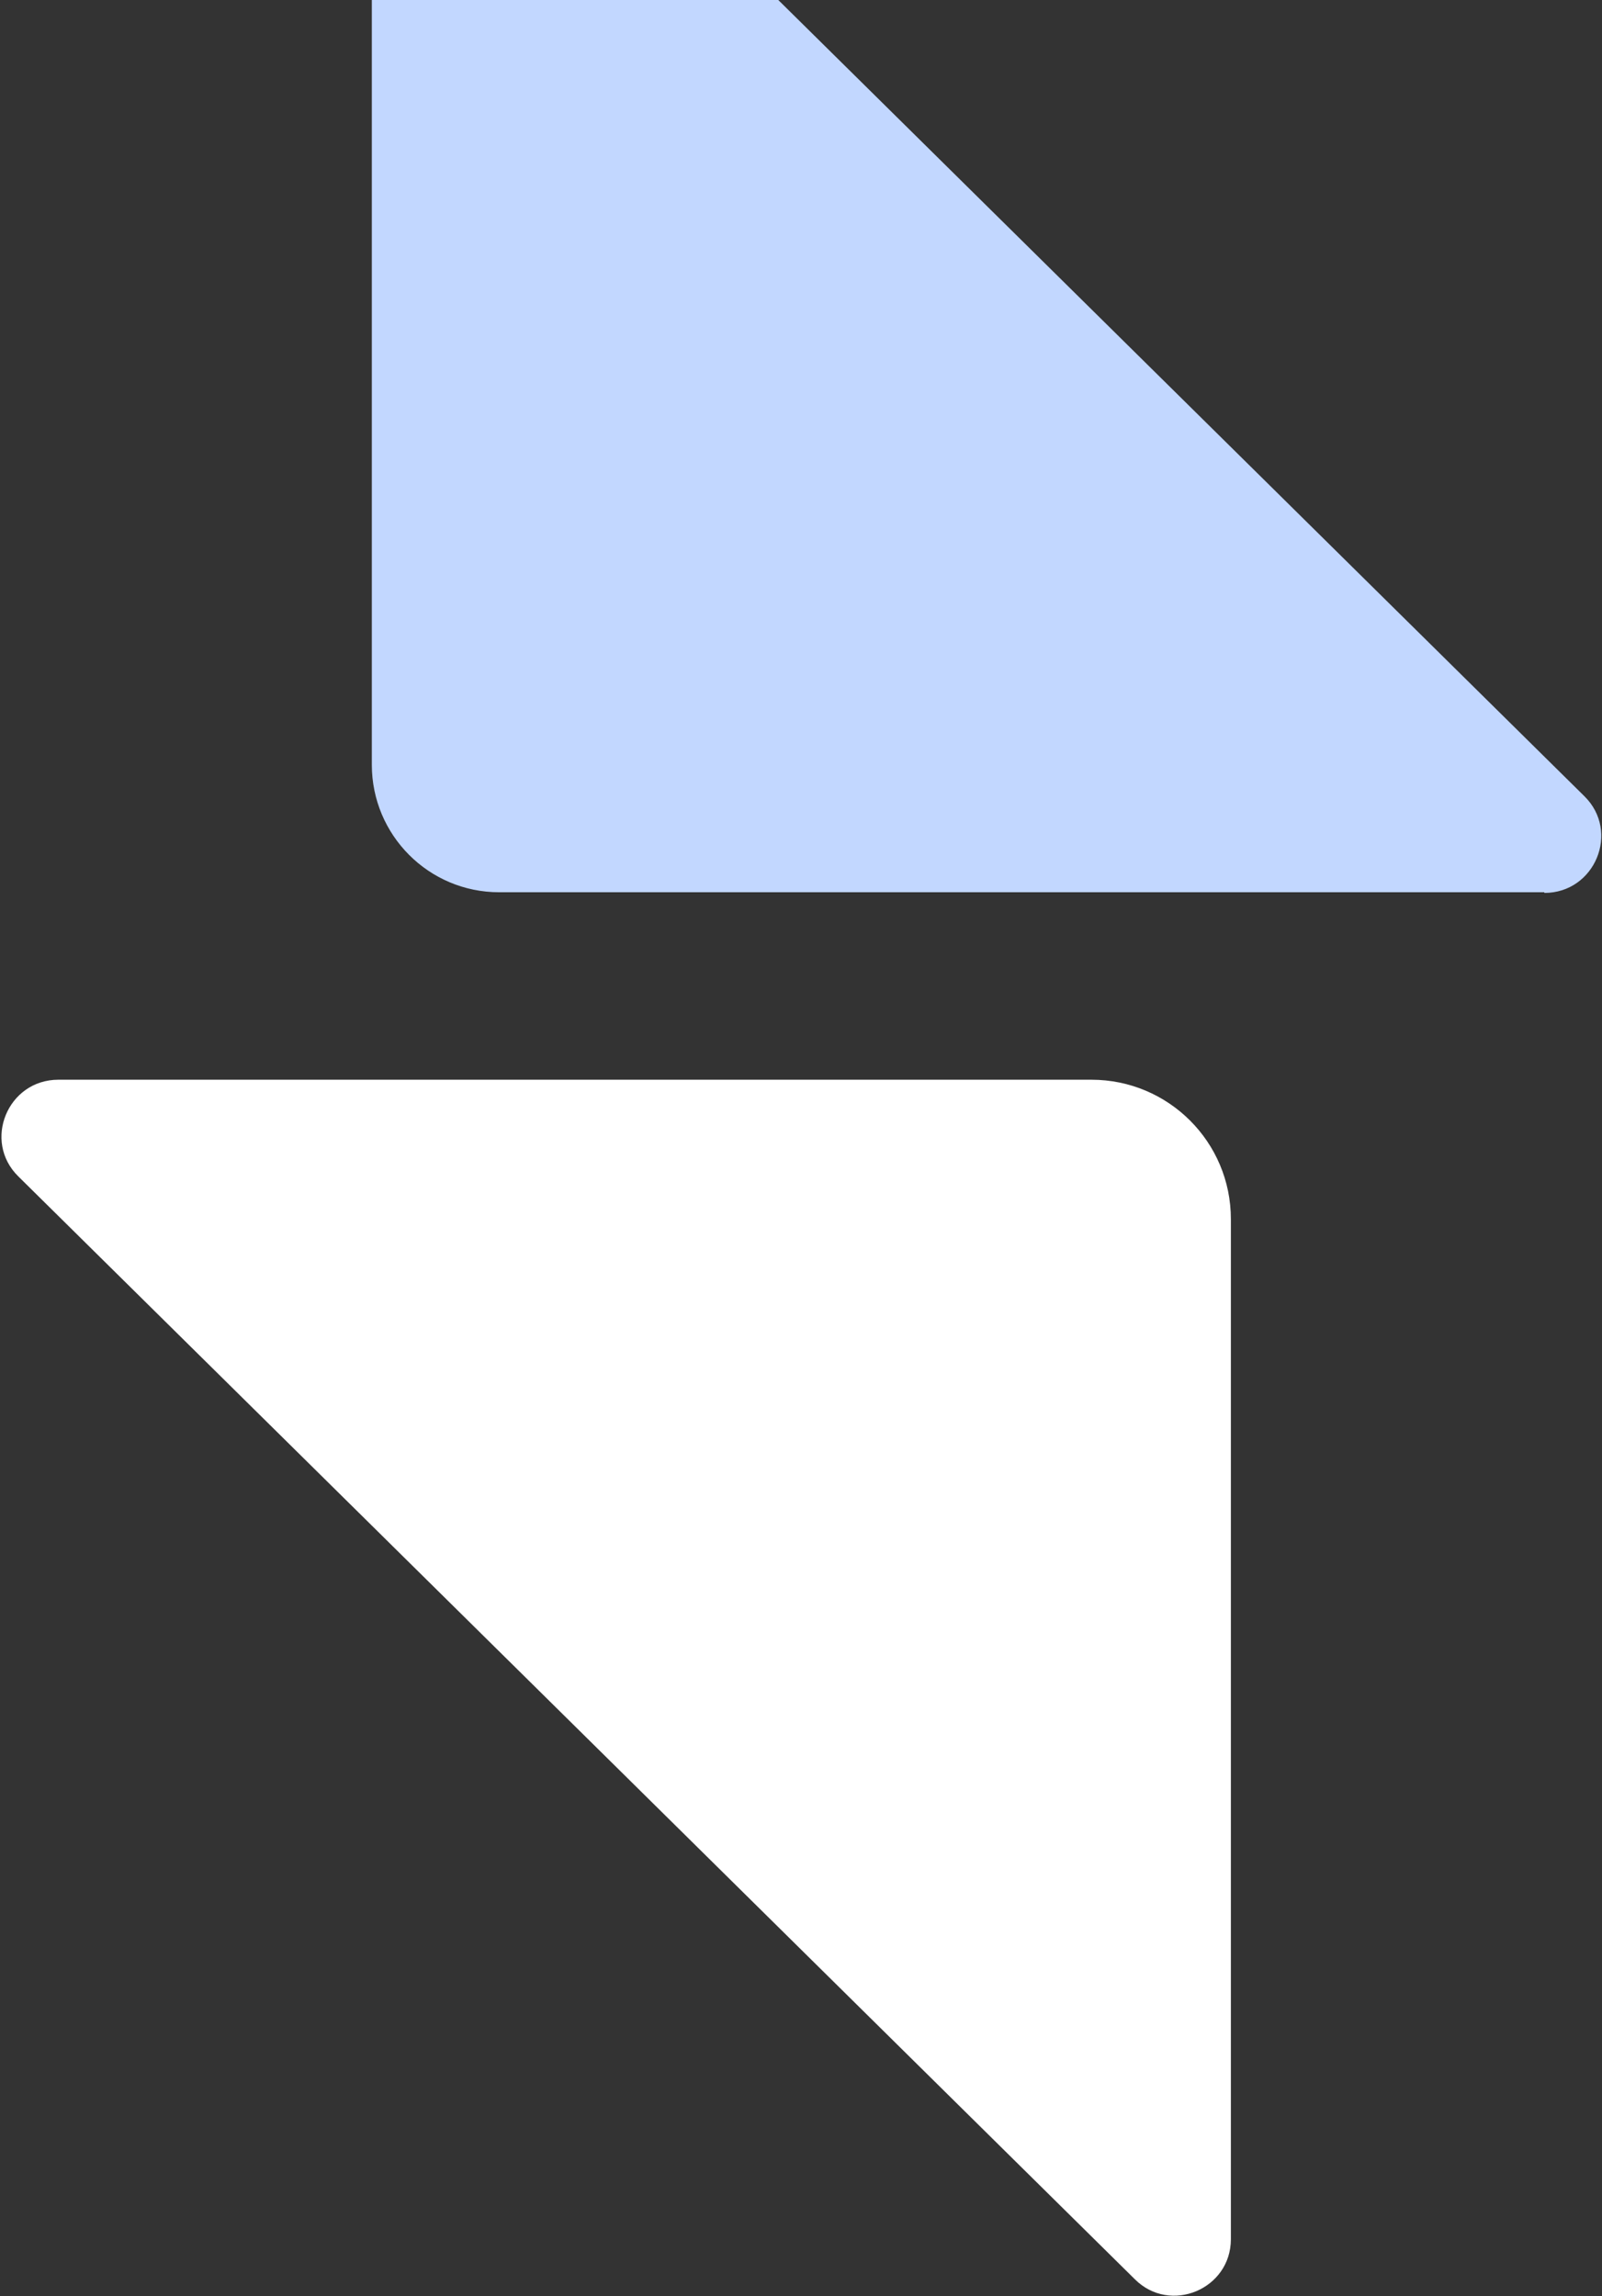 <svg width="619" height="887" viewBox="0 0 619 887" fill="none" xmlns="http://www.w3.org/2000/svg">
<rect x="0" y="0" width="619" height="887" fill="#333333" stroke="none"/>
<path d="M596.721 344.664L192.898 344.664C165.581 344.664 143.676 322.501 143.676 295.442L143.676 -102.97C143.676 -122.297 167.127 -132.09 180.786 -118.432L612.184 307.554C626.1 321.213 616.307 344.921 596.721 344.921L596.721 344.664Z" fill="#C2D7FF"/>
<path d="M22.298 417.078L421.741 417.078C451.377 417.078 475.601 441.044 475.601 470.938L475.601 864.969C475.601 884.297 452.15 894.089 438.492 880.431L7.094 454.445C-6.823 440.787 2.97 417.078 22.556 417.078L22.298 417.078Z" fill="white"/>
</svg>
